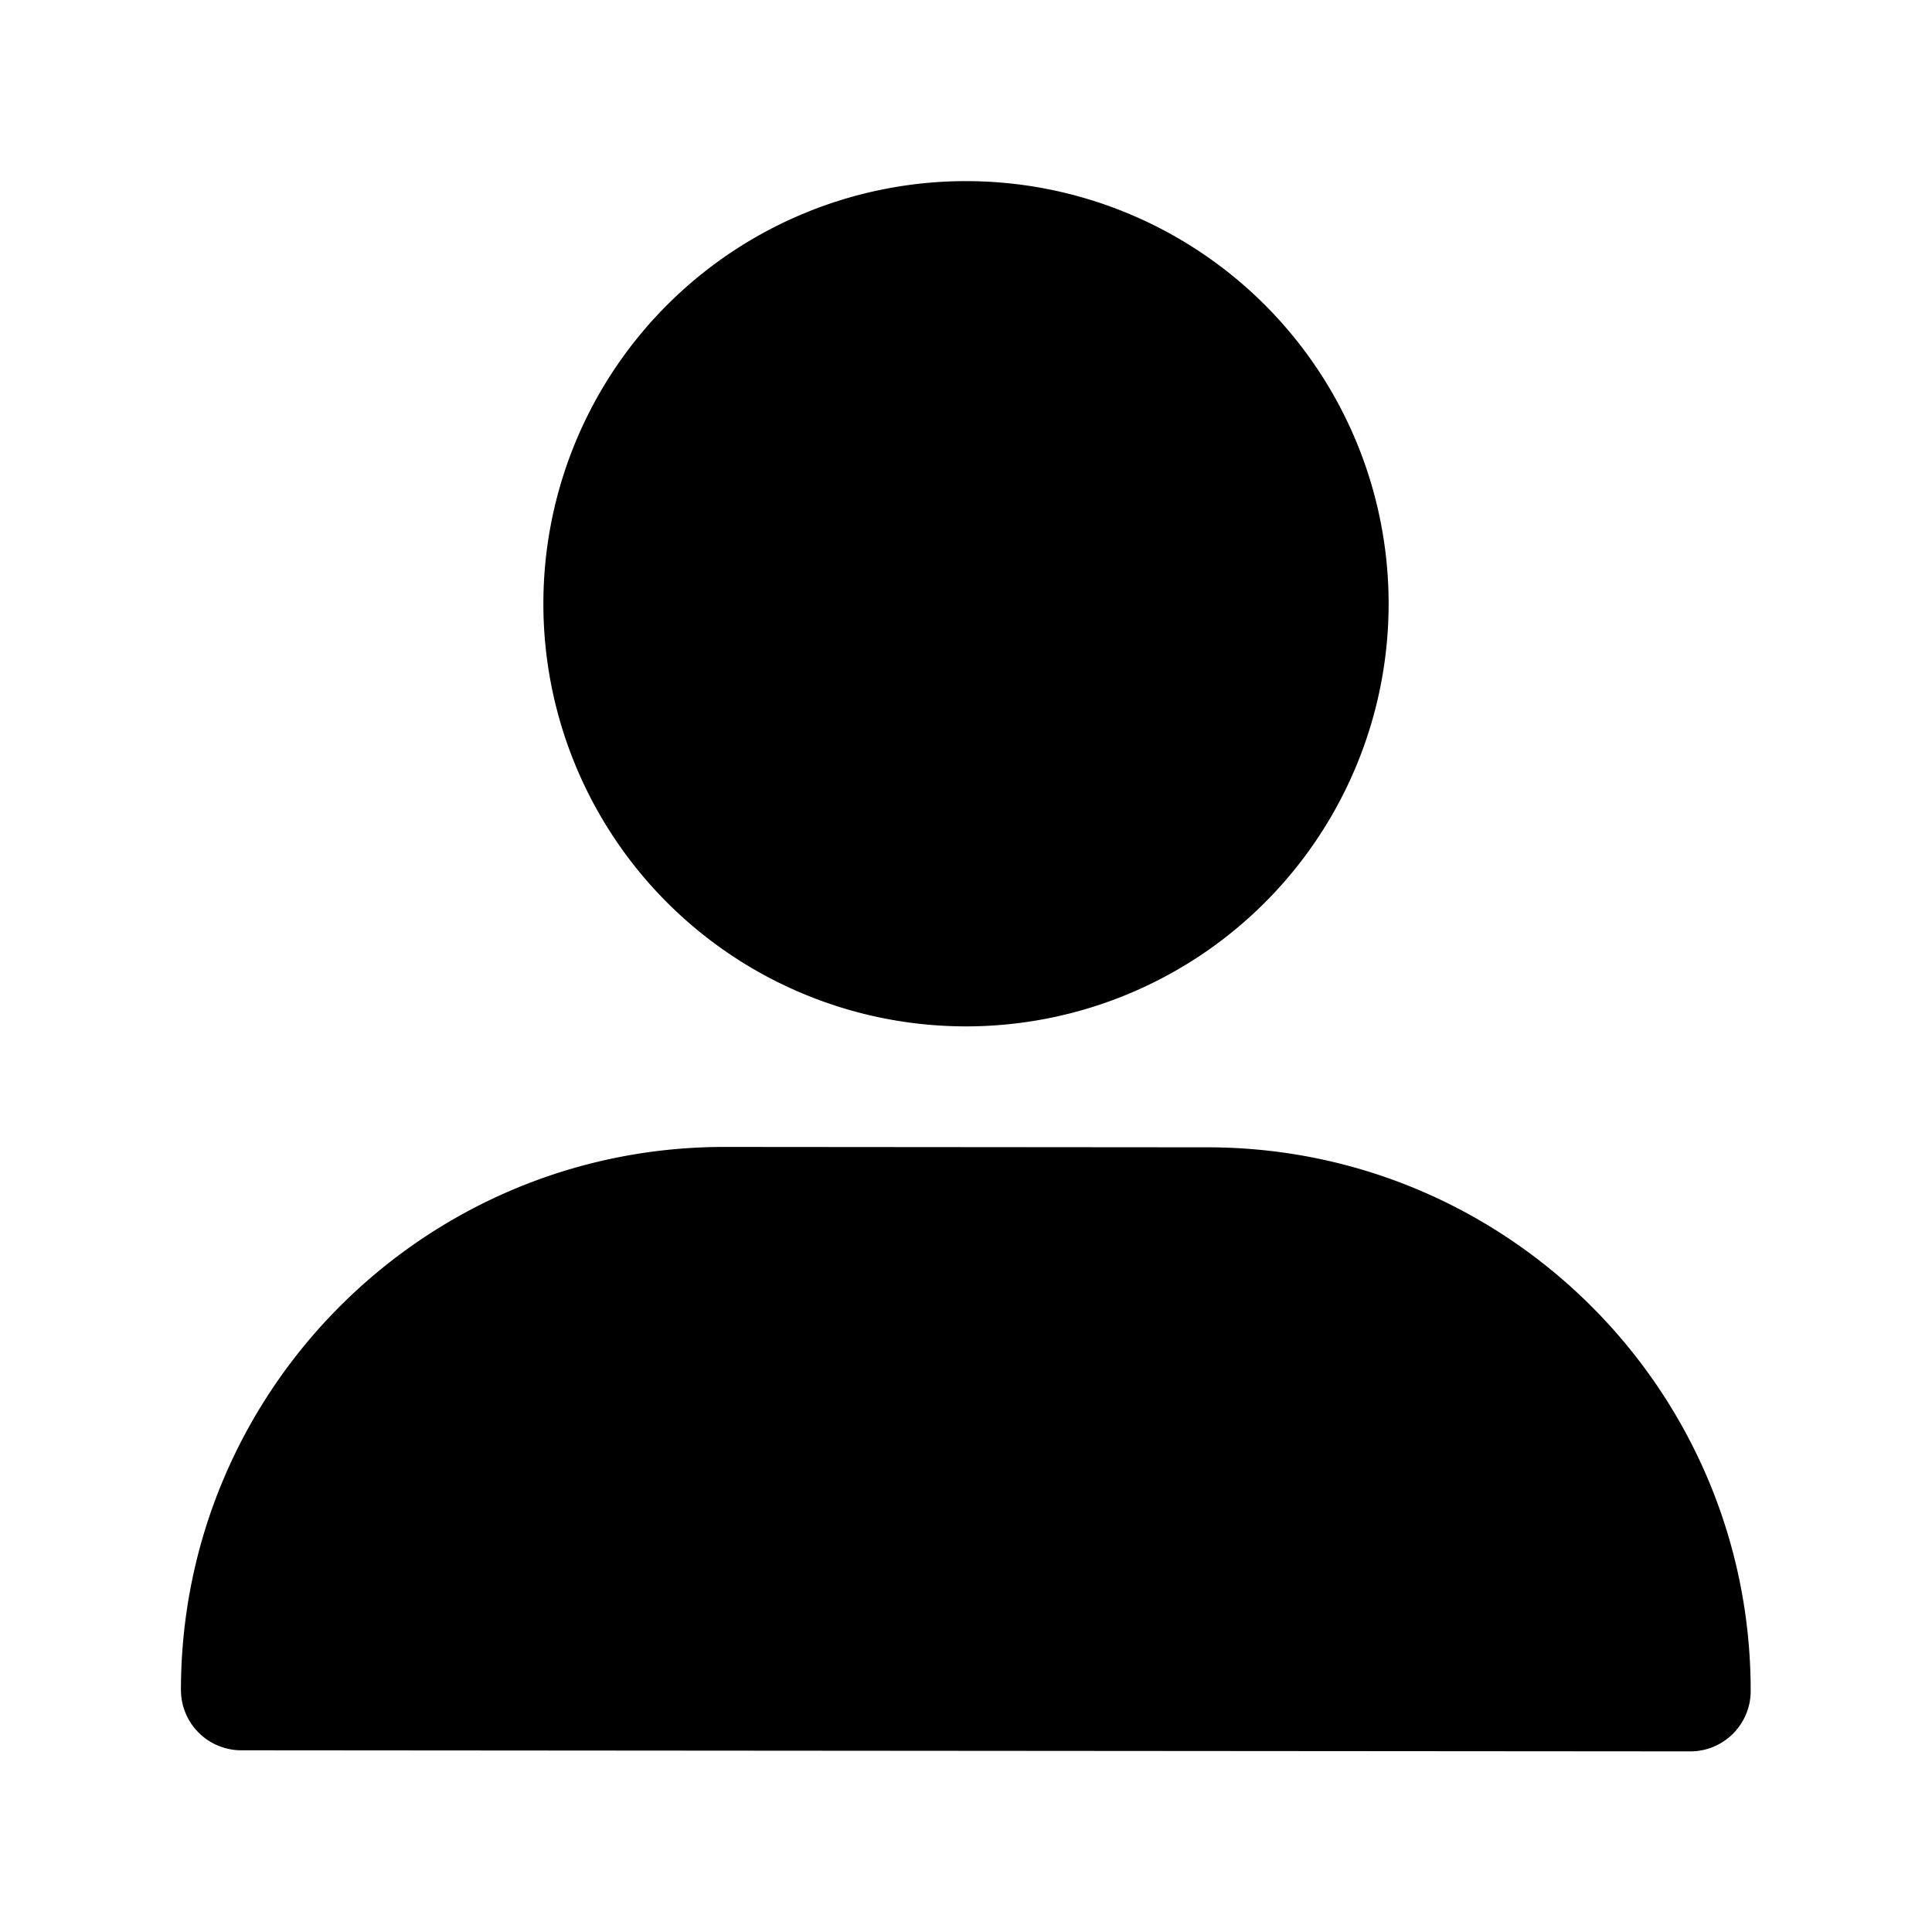 <?xml version="1.0" standalone="no"?><!DOCTYPE svg PUBLIC "-//W3C//DTD SVG 1.1//EN" "http://www.w3.org/Graphics/SVG/1.1/DTD/svg11.dtd"><svg t="1619675704790" class="icon" viewBox="0 0 1024 1024" version="1.1" xmlns="http://www.w3.org/2000/svg" p-id="29832" xmlns:xlink="http://www.w3.org/1999/xlink" width="16" height="16"><defs><style type="text/css"></style></defs><path d="M512 320m-224 0a224 224 0 1 0 448 0 224 224 0 1 0-448 0Z" p-id="29833"></path><path d="M640.12 608.1l-256-0.2h-0.22C225 607.91 96 736.71 95.9 895.69a32 32 0 0 0 32 32l768 0.58a32 32 0 0 0 32-32c0.1-159.02-128.72-288.06-287.78-288.17z" p-id="29834"></path></svg>